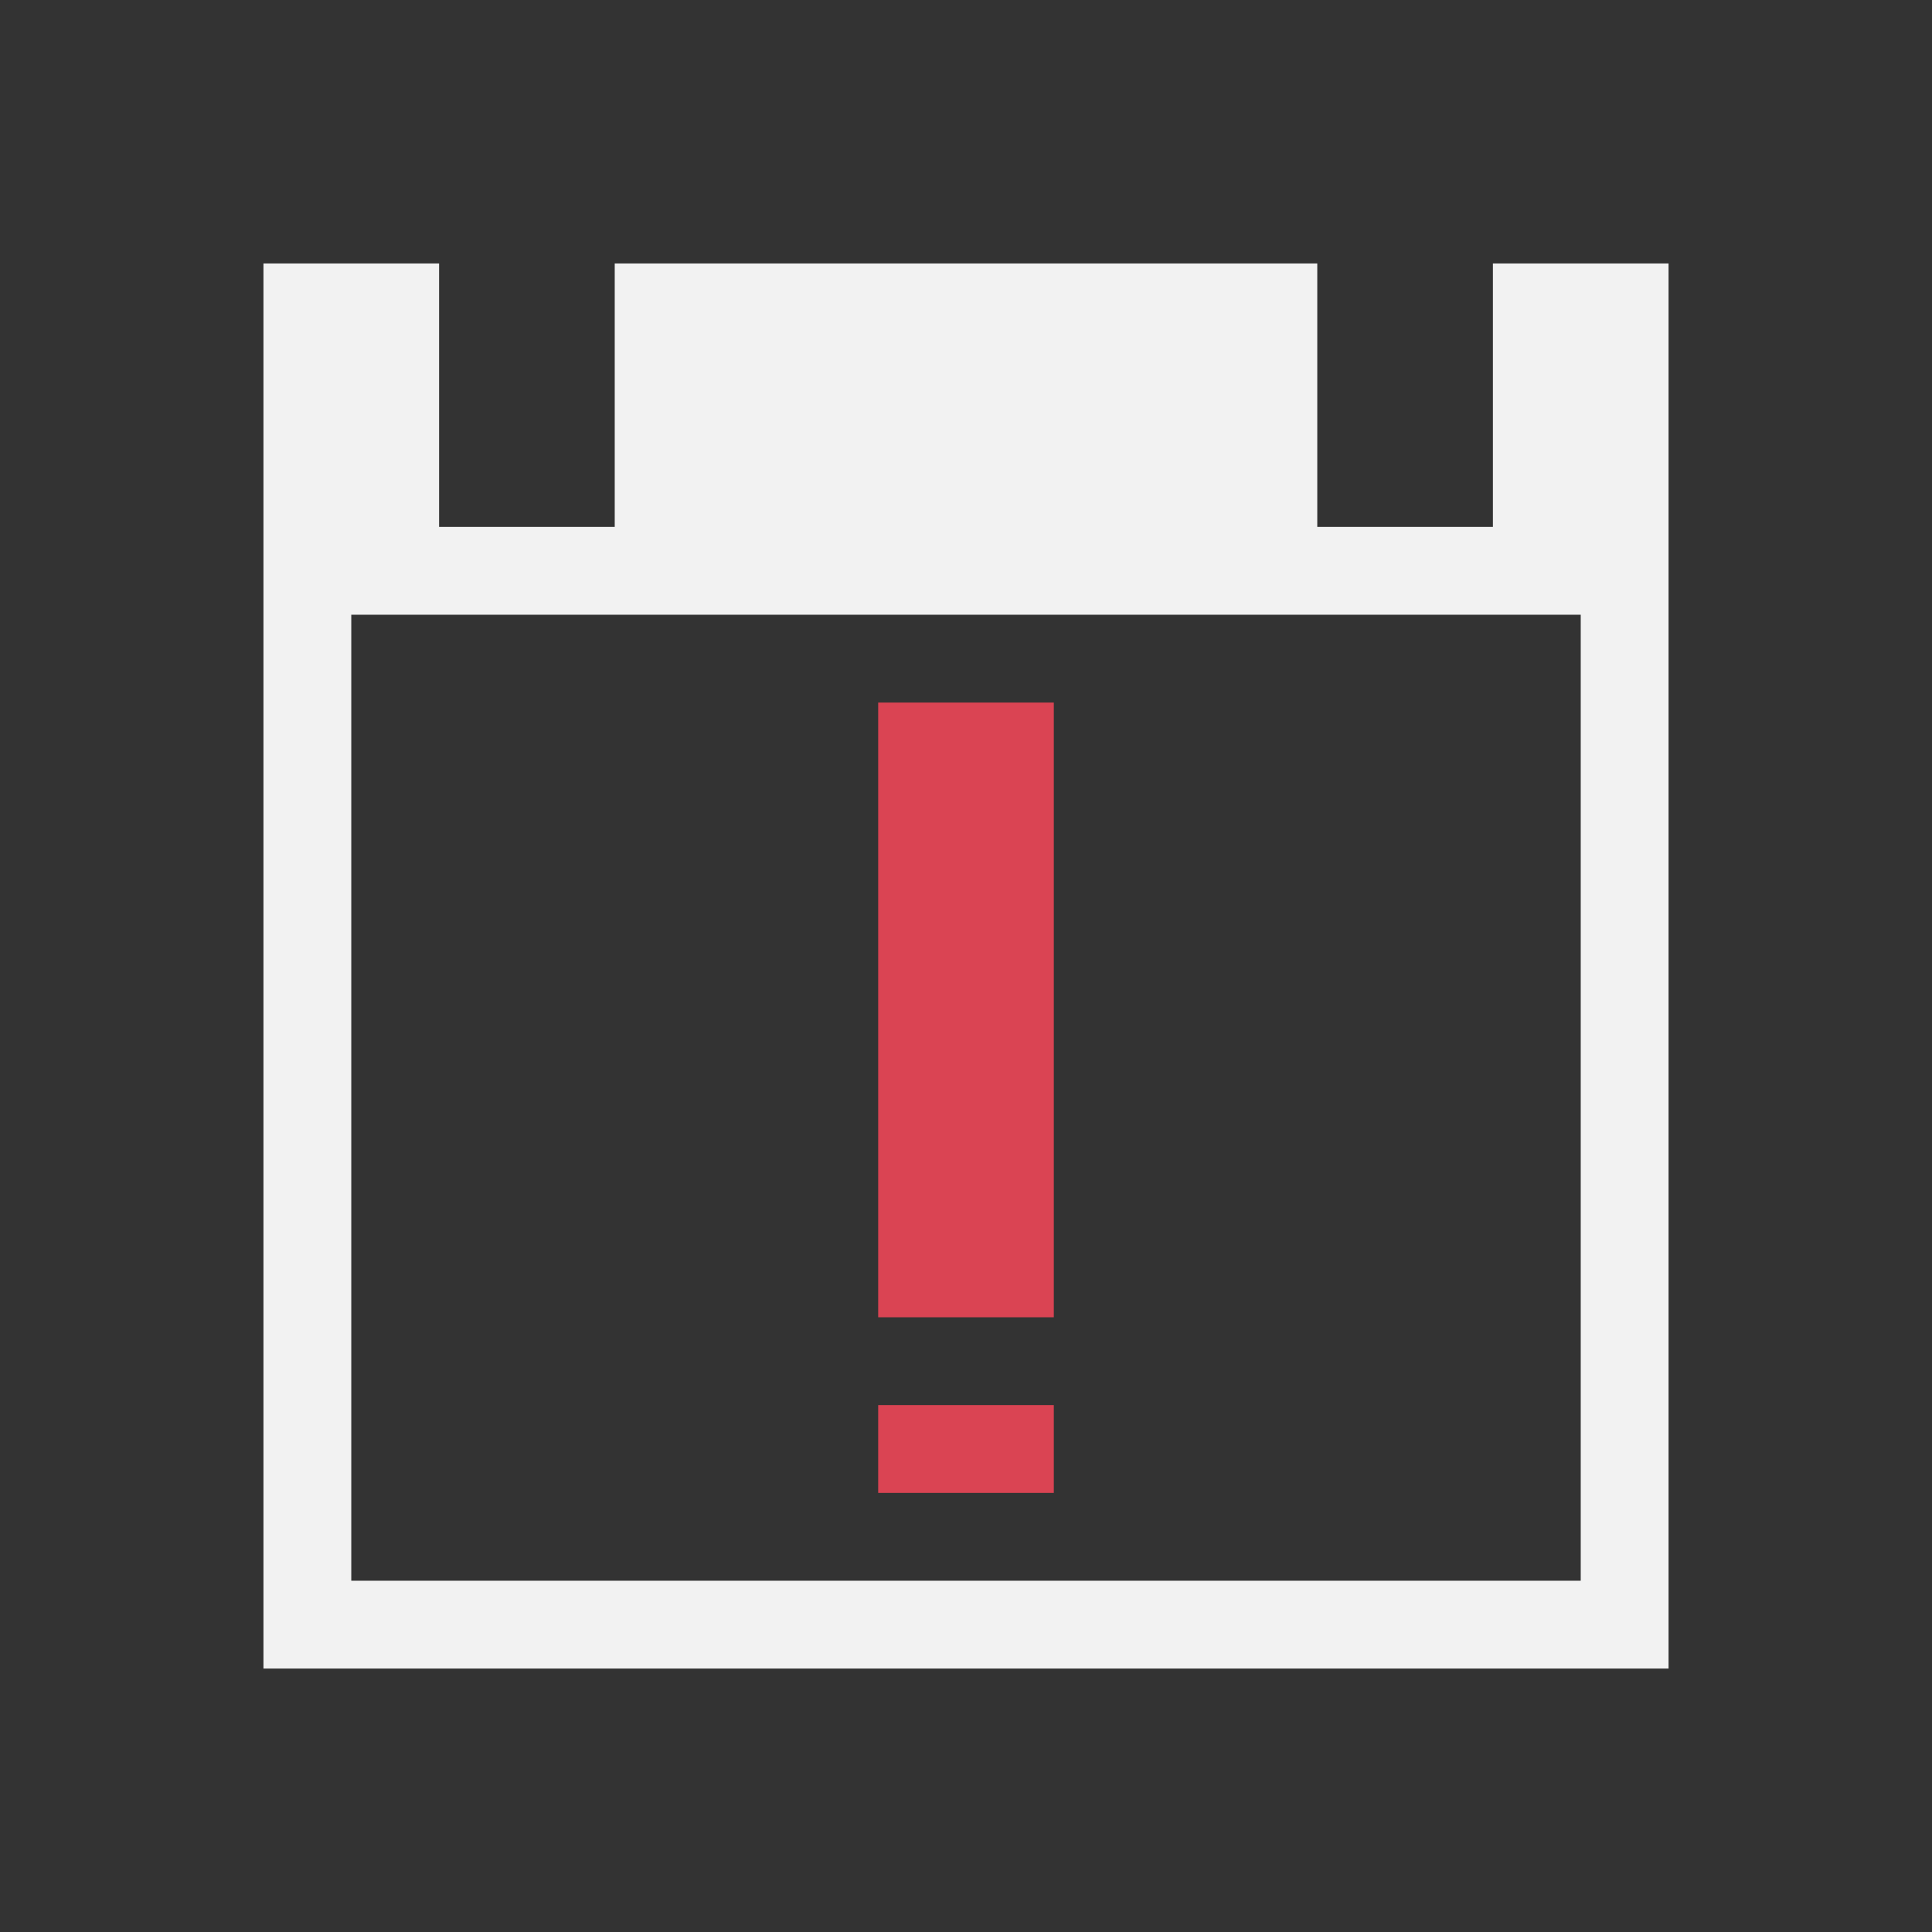 <?xml version="1.0" encoding="UTF-8" standalone="no"?>
<!-- Created with Inkscape (http://www.inkscape.org/) -->
<svg id="svg3049" xmlns:rdf="http://www.w3.org/1999/02/22-rdf-syntax-ns#" xmlns="http://www.w3.org/2000/svg" height="22" width="22" version="1.1" xmlns:cc="http://creativecommons.org/ns#" xmlns:dc="http://purl.org/dc/elements/1.1/">
 <rect width="100%" height="100%" fill="#333333" stroke="none"/>
 <g id="layer1" transform="translate(-421.71 -525.79)">
  <path id="path4159" style="fill:#f2f2f2" d="m3 3v16h16v-16h-2v3h-2v-3h-8v3h-2v-3zm1 4h14v11h-14z" transform="translate(421.71 525.79)"/>
  <path id="rect4145" style="fill:#da4453" d="m10 8v7h2v-7h-2zm0 8v1h2v-1h-2z" transform="translate(421.71 525.79)"/>
 </g>
</svg>
